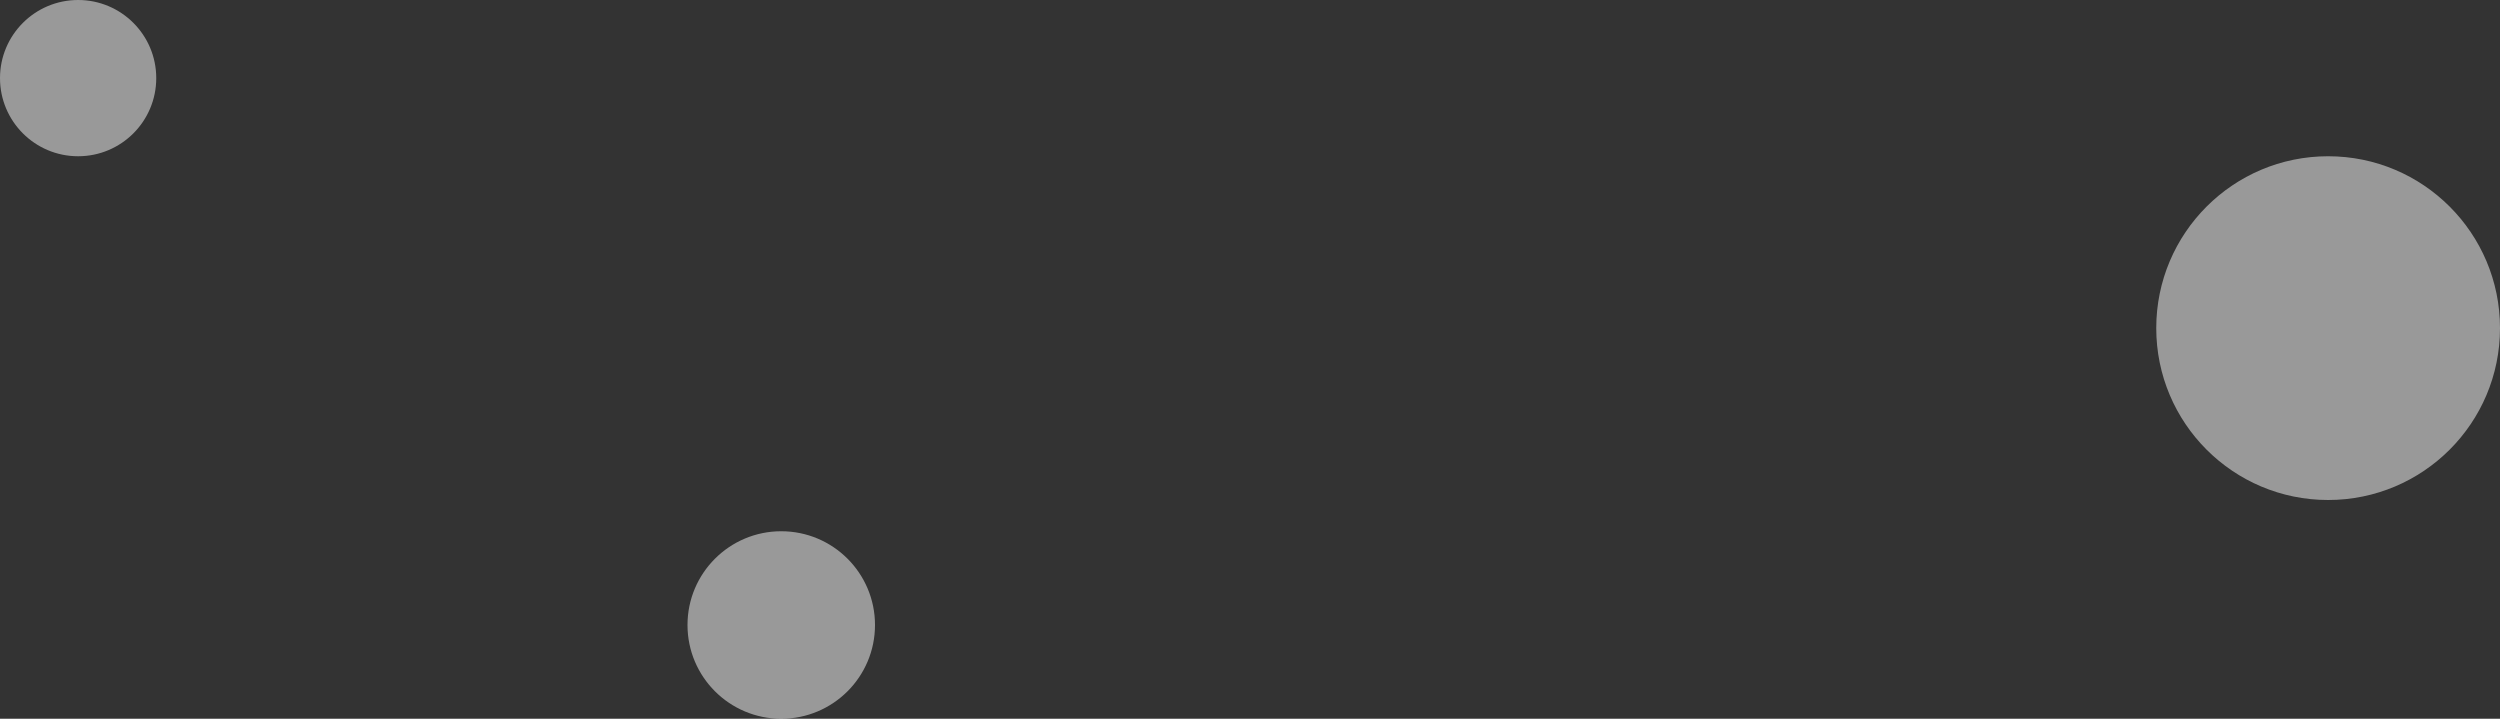 <svg width="80" height="23" viewBox="0 0 80 23" fill="none" xmlns="http://www.w3.org/2000/svg">
<rect x="0" y="0" width="80" height="23" fill="#333333" stroke="none"/>
<path opacity="0.497" fill-rule="evenodd" clip-rule="evenodd" d="M69 10.5C69 13.538 71.462 16 74.5 16C77.538 16 80 13.538 80 10.5C80 7.462 77.538 5 74.5 5C71.462 5 69 7.462 69 10.5Z" fill="white"/>
<path opacity="0.497" fill-rule="evenodd" clip-rule="evenodd" d="M0 2.5C0 3.881 1.119 5 2.5 5C3.881 5 5 3.881 5 2.5C5 1.119 3.881 0 2.5 0C1.119 0 0 1.119 0 2.5Z" fill="white"/>
<path opacity="0.497" fill-rule="evenodd" clip-rule="evenodd" d="M22 20C22 21.657 23.343 23 25 23C26.657 23 28 21.657 28 20C28 18.343 26.657 17 25 17C23.343 17 22 18.343 22 20Z" fill="white"/>
</svg>
